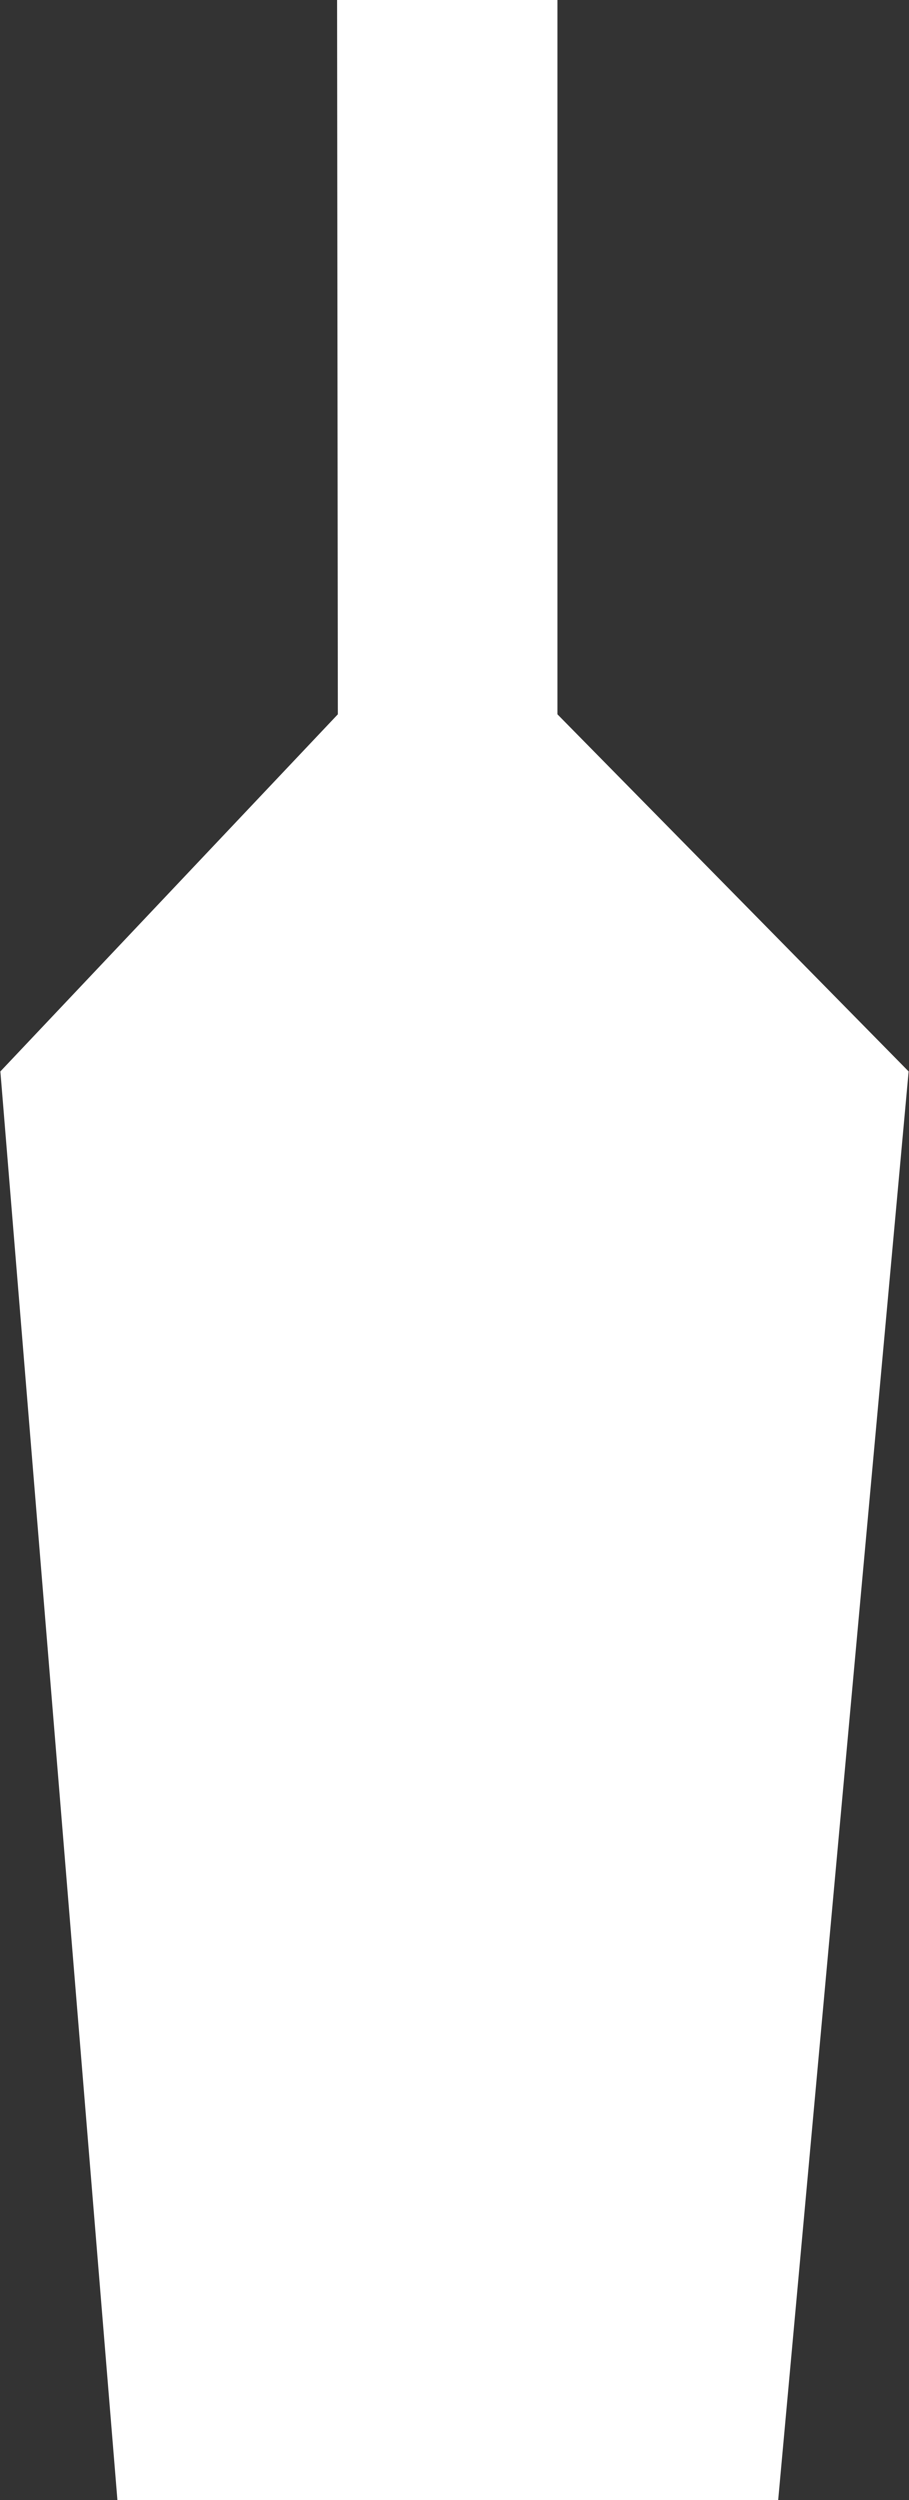 <svg id="Component_3" data-name="Component 3" xmlns="http://www.w3.org/2000/svg" width="12" height="33" viewBox="0 0 12 33">
  <rect x="0" y="0" width="12" height="33" fill="#333333" stroke="none"/>
  <path id="Path_1" data-name="Path 1" d="M125.2,103h2.909v9.429l4.636,4.714L131.023,136H122.3l-1.545-18.857,4.455-4.714Z" transform="translate(-120.75 -103)" fill="#fff"/>
</svg>
